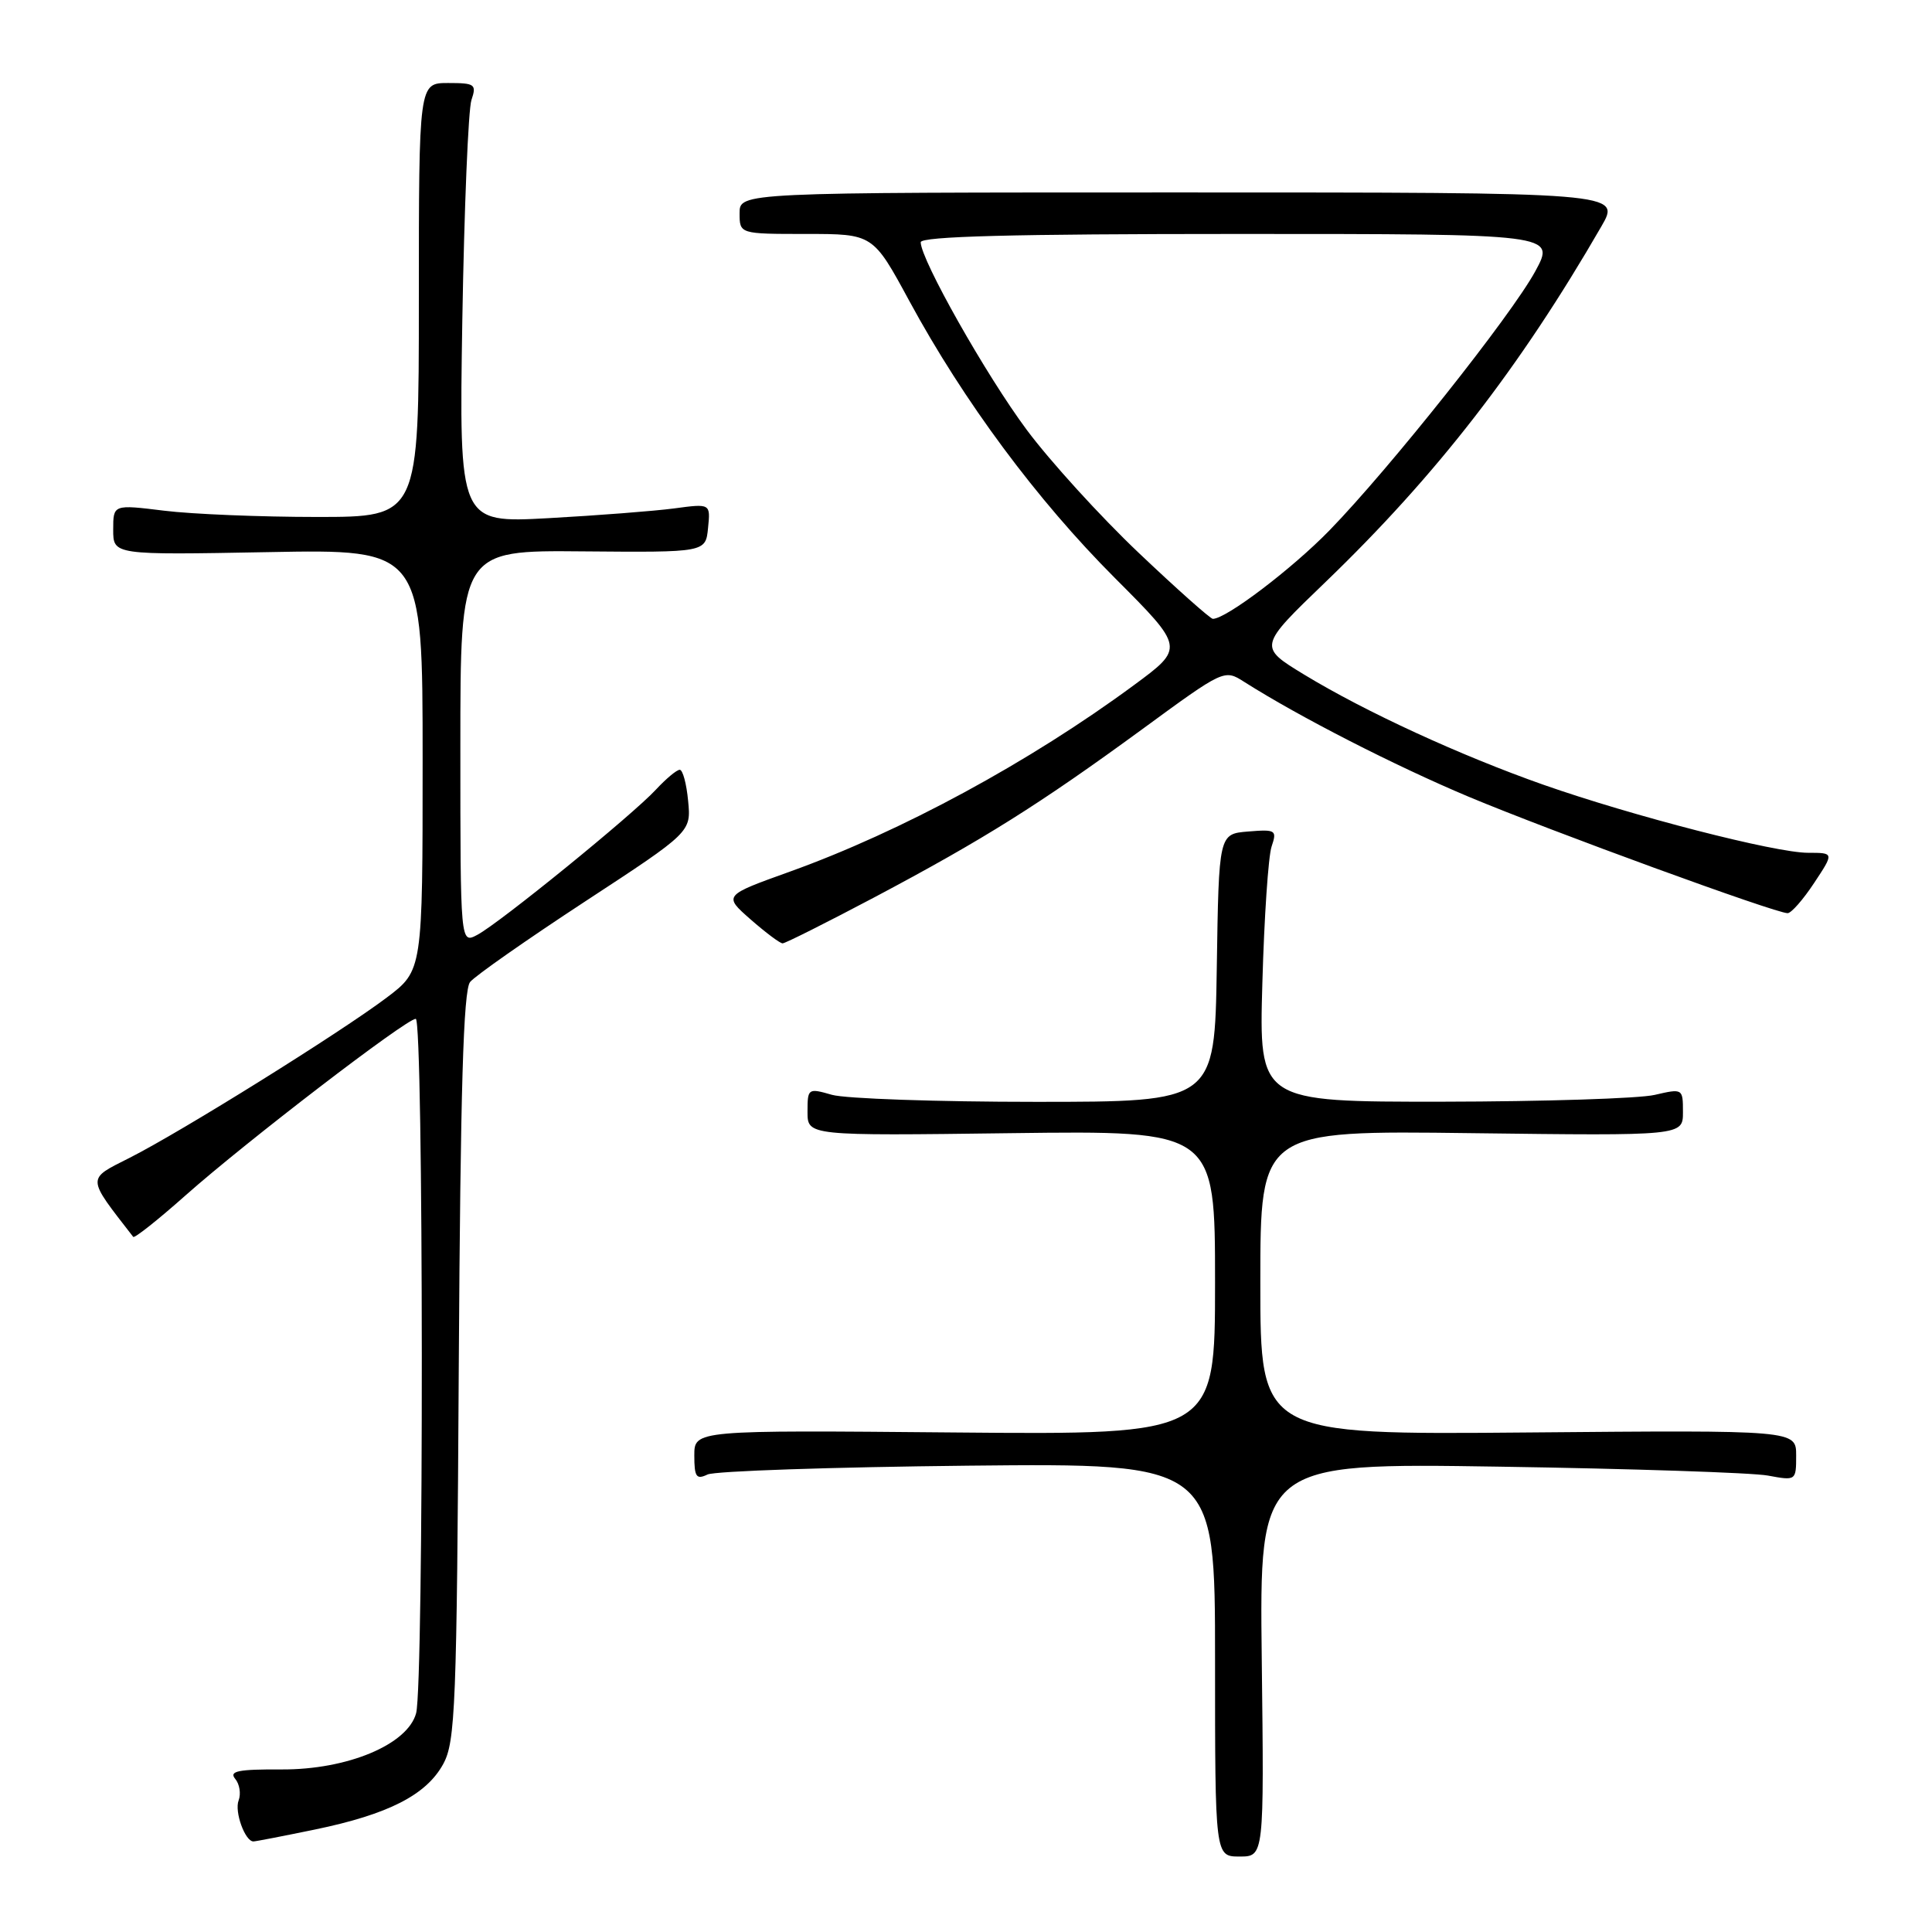 <?xml version="1.0" encoding="UTF-8" standalone="no"?>
<!DOCTYPE svg PUBLIC "-//W3C//DTD SVG 1.1//EN" "http://www.w3.org/Graphics/SVG/1.1/DTD/svg11.dtd" >
<svg xmlns="http://www.w3.org/2000/svg" xmlns:xlink="http://www.w3.org/1999/xlink" version="1.1" viewBox="0 0 256 256">
 <g >
 <path fill="currentColor"
d=" M 167.19 219.93 C 166.88 193.85 166.88 193.85 198.69 194.34 C 216.18 194.61 232.19 195.14 234.25 195.52 C 237.98 196.21 238.00 196.20 238.00 192.86 C 238.00 189.50 238.00 189.50 202.50 189.81 C 167.00 190.12 167.00 190.12 167.00 169.95 C 167.00 149.79 167.00 149.79 195.00 150.15 C 223.00 150.50 223.00 150.50 223.00 147.36 C 223.00 144.23 222.97 144.22 219.25 145.08 C 217.19 145.56 204.55 145.96 191.16 145.98 C 166.82 146.00 166.82 146.00 167.27 130.25 C 167.51 121.59 168.06 113.46 168.49 112.18 C 169.23 109.99 169.05 109.88 165.38 110.18 C 161.50 110.50 161.50 110.50 161.23 128.25 C 160.95 146.00 160.95 146.00 137.22 146.00 C 124.17 146.00 112.03 145.58 110.24 145.07 C 107.07 144.16 107.00 144.21 107.00 147.32 C 107.00 150.50 107.00 150.50 134.00 150.15 C 161.00 149.81 161.00 149.81 161.00 169.96 C 161.00 190.12 161.00 190.12 126.50 189.81 C 92.00 189.50 92.00 189.50 92.00 192.86 C 92.00 195.71 92.27 196.09 93.75 195.38 C 94.71 194.92 110.24 194.40 128.25 194.21 C 161.00 193.88 161.00 193.88 161.00 219.94 C 161.00 246.00 161.00 246.00 164.25 246.00 C 167.50 246.00 167.50 246.00 167.19 219.93 Z  M 41.74 242.42 C 51.46 240.41 56.49 237.84 58.73 233.74 C 60.34 230.79 60.53 226.14 60.79 181.05 C 61.01 144.33 61.40 131.22 62.29 130.12 C 62.96 129.30 69.82 124.50 77.54 119.44 C 91.58 110.25 91.58 110.25 91.18 106.12 C 90.97 103.86 90.47 102.00 90.07 102.00 C 89.67 102.00 88.26 103.18 86.92 104.62 C 83.82 107.98 66.21 122.30 63.25 123.87 C 61.00 125.07 61.00 125.07 61.00 98.99 C 61.00 72.91 61.00 72.91 77.25 73.06 C 93.50 73.20 93.50 73.20 93.82 69.96 C 94.15 66.72 94.15 66.72 89.32 67.37 C 86.67 67.72 79.17 68.30 72.66 68.66 C 60.83 69.30 60.83 69.30 61.26 42.40 C 61.51 27.61 62.05 14.49 62.47 13.25 C 63.17 11.17 62.94 11.00 59.37 11.00 C 55.50 11.00 55.50 11.00 55.50 39.75 C 55.50 68.50 55.50 68.50 42.00 68.50 C 34.58 68.50 25.46 68.13 21.75 67.67 C 15.00 66.84 15.00 66.84 15.00 70.19 C 15.00 73.54 15.00 73.54 35.50 73.16 C 56.00 72.77 56.00 72.77 56.00 100.68 C 56.00 128.59 56.00 128.59 51.25 132.18 C 45.10 136.82 24.02 149.96 17.17 153.42 C 11.45 156.31 11.43 155.87 17.65 163.89 C 17.82 164.11 20.94 161.63 24.59 158.39 C 32.59 151.29 53.83 135.00 55.09 135.00 C 56.13 135.00 56.17 223.10 55.14 227.00 C 54.03 231.16 46.03 234.51 37.30 234.46 C 31.57 234.43 30.32 234.68 31.16 235.70 C 31.75 236.40 31.95 237.69 31.62 238.56 C 31.04 240.05 32.47 244.00 33.58 244.00 C 33.86 244.00 37.53 243.29 41.74 242.42 Z  M 115.86 118.90 C 130.38 111.20 137.72 106.59 151.36 96.62 C 162.19 88.69 162.23 88.67 164.86 90.35 C 172.17 94.99 184.84 101.47 194.60 105.57 C 205.51 110.14 235.25 121.00 236.87 121.00 C 237.35 121.00 238.93 119.20 240.38 117.00 C 243.03 113.00 243.03 113.00 239.58 113.00 C 235.24 113.00 216.32 108.13 204.50 103.98 C 193.51 100.11 180.94 94.33 172.81 89.39 C 166.73 85.69 166.73 85.69 175.66 77.10 C 190.31 62.99 201.39 48.71 212.19 30.00 C 214.79 25.50 214.79 25.50 156.40 25.50 C 98.00 25.50 98.00 25.50 98.00 28.25 C 98.00 31.00 98.00 31.00 106.84 31.00 C 115.68 31.00 115.68 31.00 120.49 39.88 C 127.69 53.16 137.40 66.25 147.73 76.59 C 156.96 85.84 156.96 85.84 150.23 90.80 C 136.44 100.97 119.43 110.19 104.68 115.49 C 95.85 118.66 95.85 118.66 99.46 121.83 C 101.45 123.57 103.35 125.00 103.70 125.00 C 104.05 125.00 109.52 122.25 115.86 118.90 Z  M 150.88 73.25 C 145.81 68.44 139.14 61.11 136.05 56.96 C 130.67 49.73 122.00 34.39 122.00 32.10 C 122.00 31.32 134.20 31.00 164.06 31.00 C 206.12 31.00 206.12 31.00 203.43 35.95 C 200.24 41.81 184.14 62.08 176.14 70.30 C 171.19 75.38 162.47 82.00 160.71 82.00 C 160.38 82.00 155.95 78.06 150.88 73.25 Z "/>
</g>
</svg>